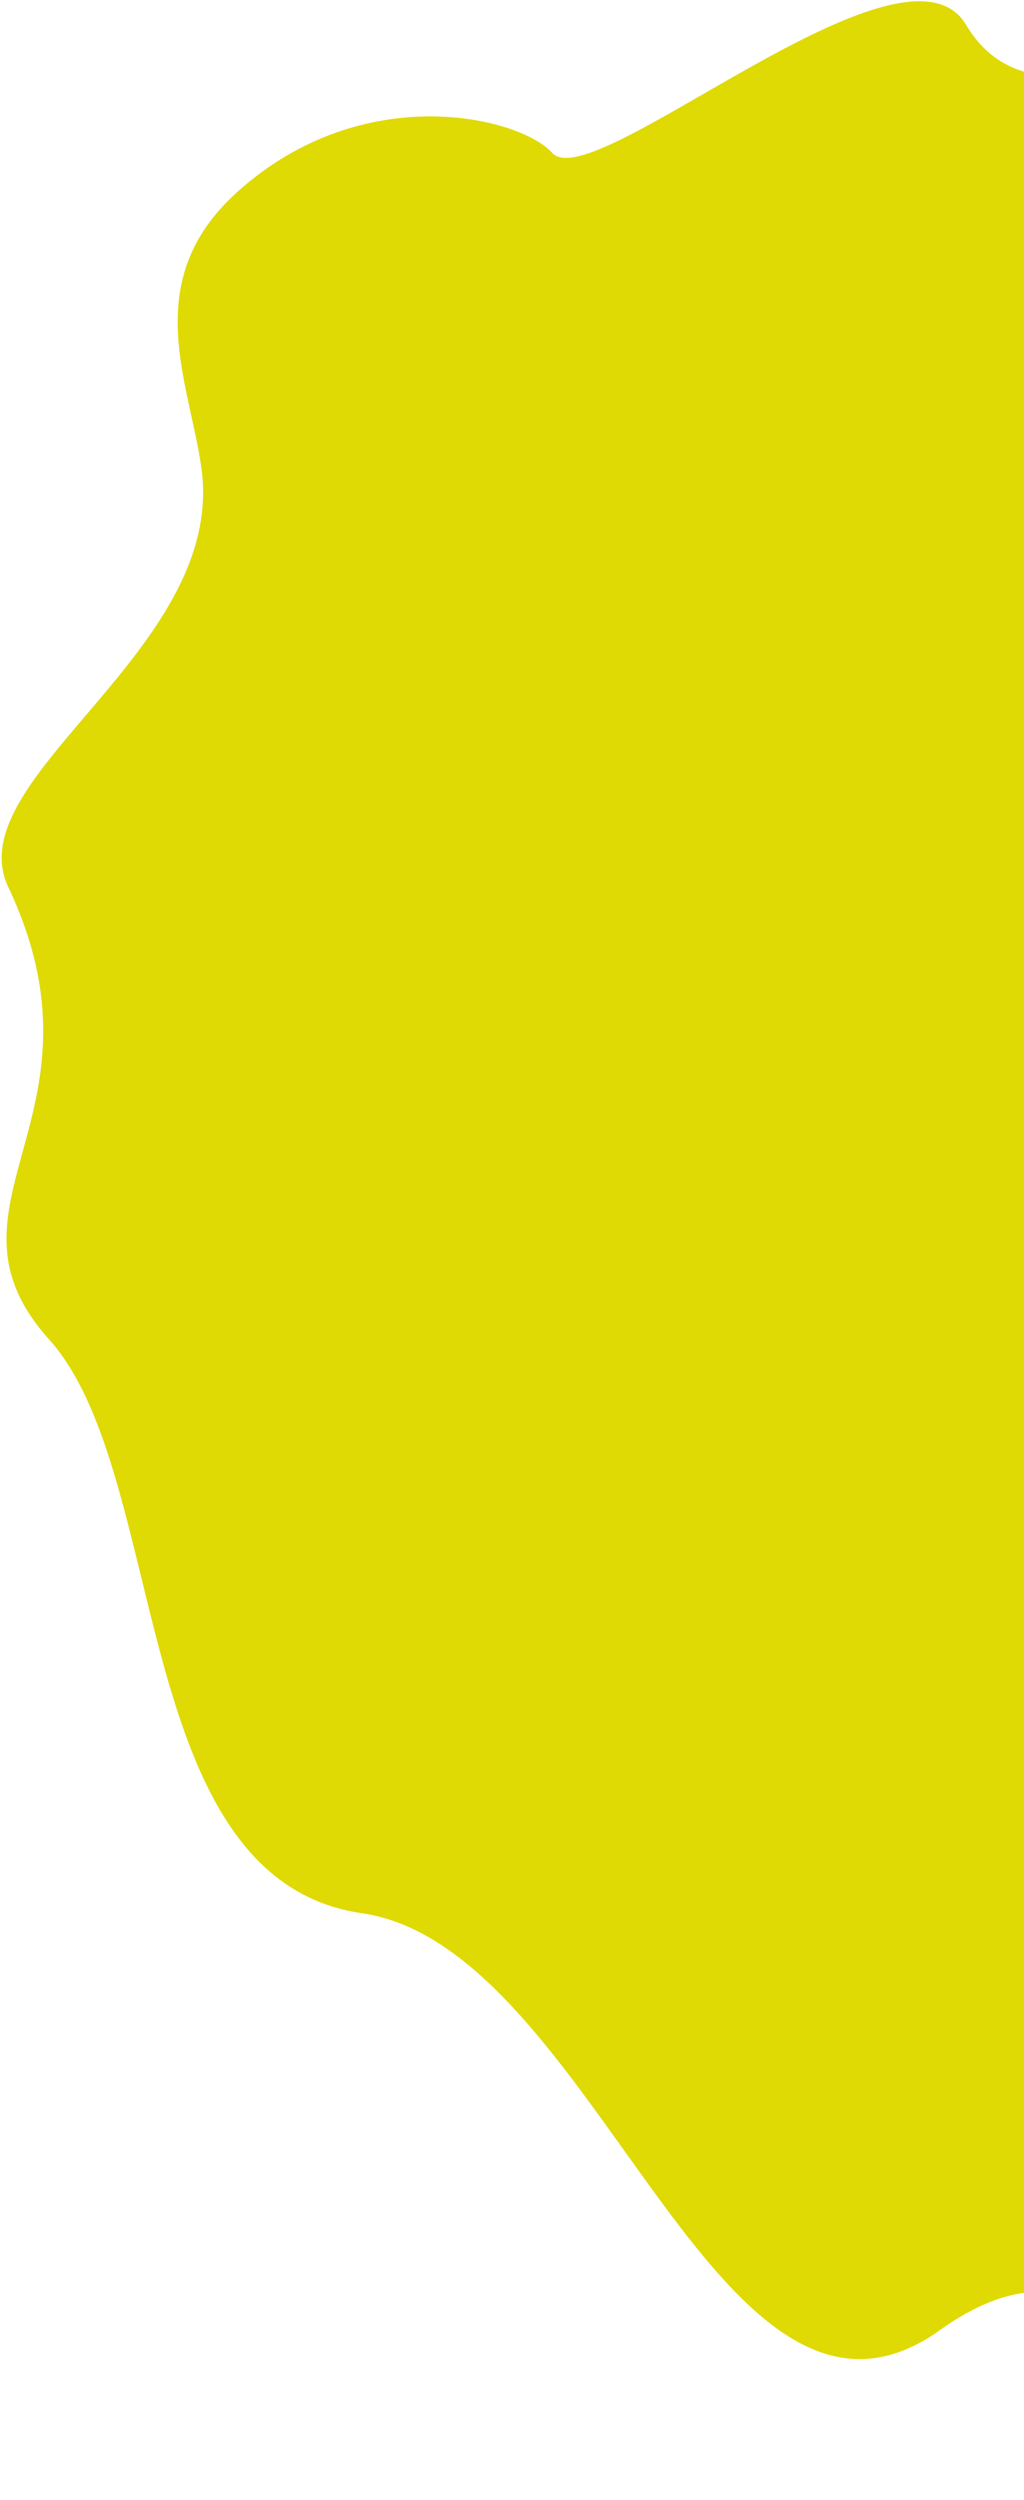<svg width="263" height="642" viewBox="0 0 263 642" fill="none" xmlns="http://www.w3.org/2000/svg">
<path d="M51.75 120.357C48.706 98.137 35.544 72.158 60.953 49.286C93.291 20.178 133.511 30.019 141.836 39.269C152.243 50.83 232.249 -20.372 248.129 6.38C268.371 40.482 319.503 -4.731 335.383 22.021C363.722 69.764 439.39 33.047 459.061 78.128C468.896 100.668 587.942 140.015 563.7 182.765C543.498 218.389 647.526 264.279 617.509 312.226C587.777 359.719 676.522 447.468 625.691 472.292C583.799 492.752 566.801 546.23 534.463 575.338C492.3 602.825 402.99 626.707 371.565 638.25C313.43 659.604 298.717 557.319 241.541 598.32C184.364 639.321 153.083 500.046 92.989 491.352C32.894 482.657 43.812 378.65 12.591 343.965C-18.629 309.28 29.891 286.535 2.123 227.814C-11.175 199.691 58.133 166.934 51.75 120.357Z" fill="#E0DA04"/>
</svg>
